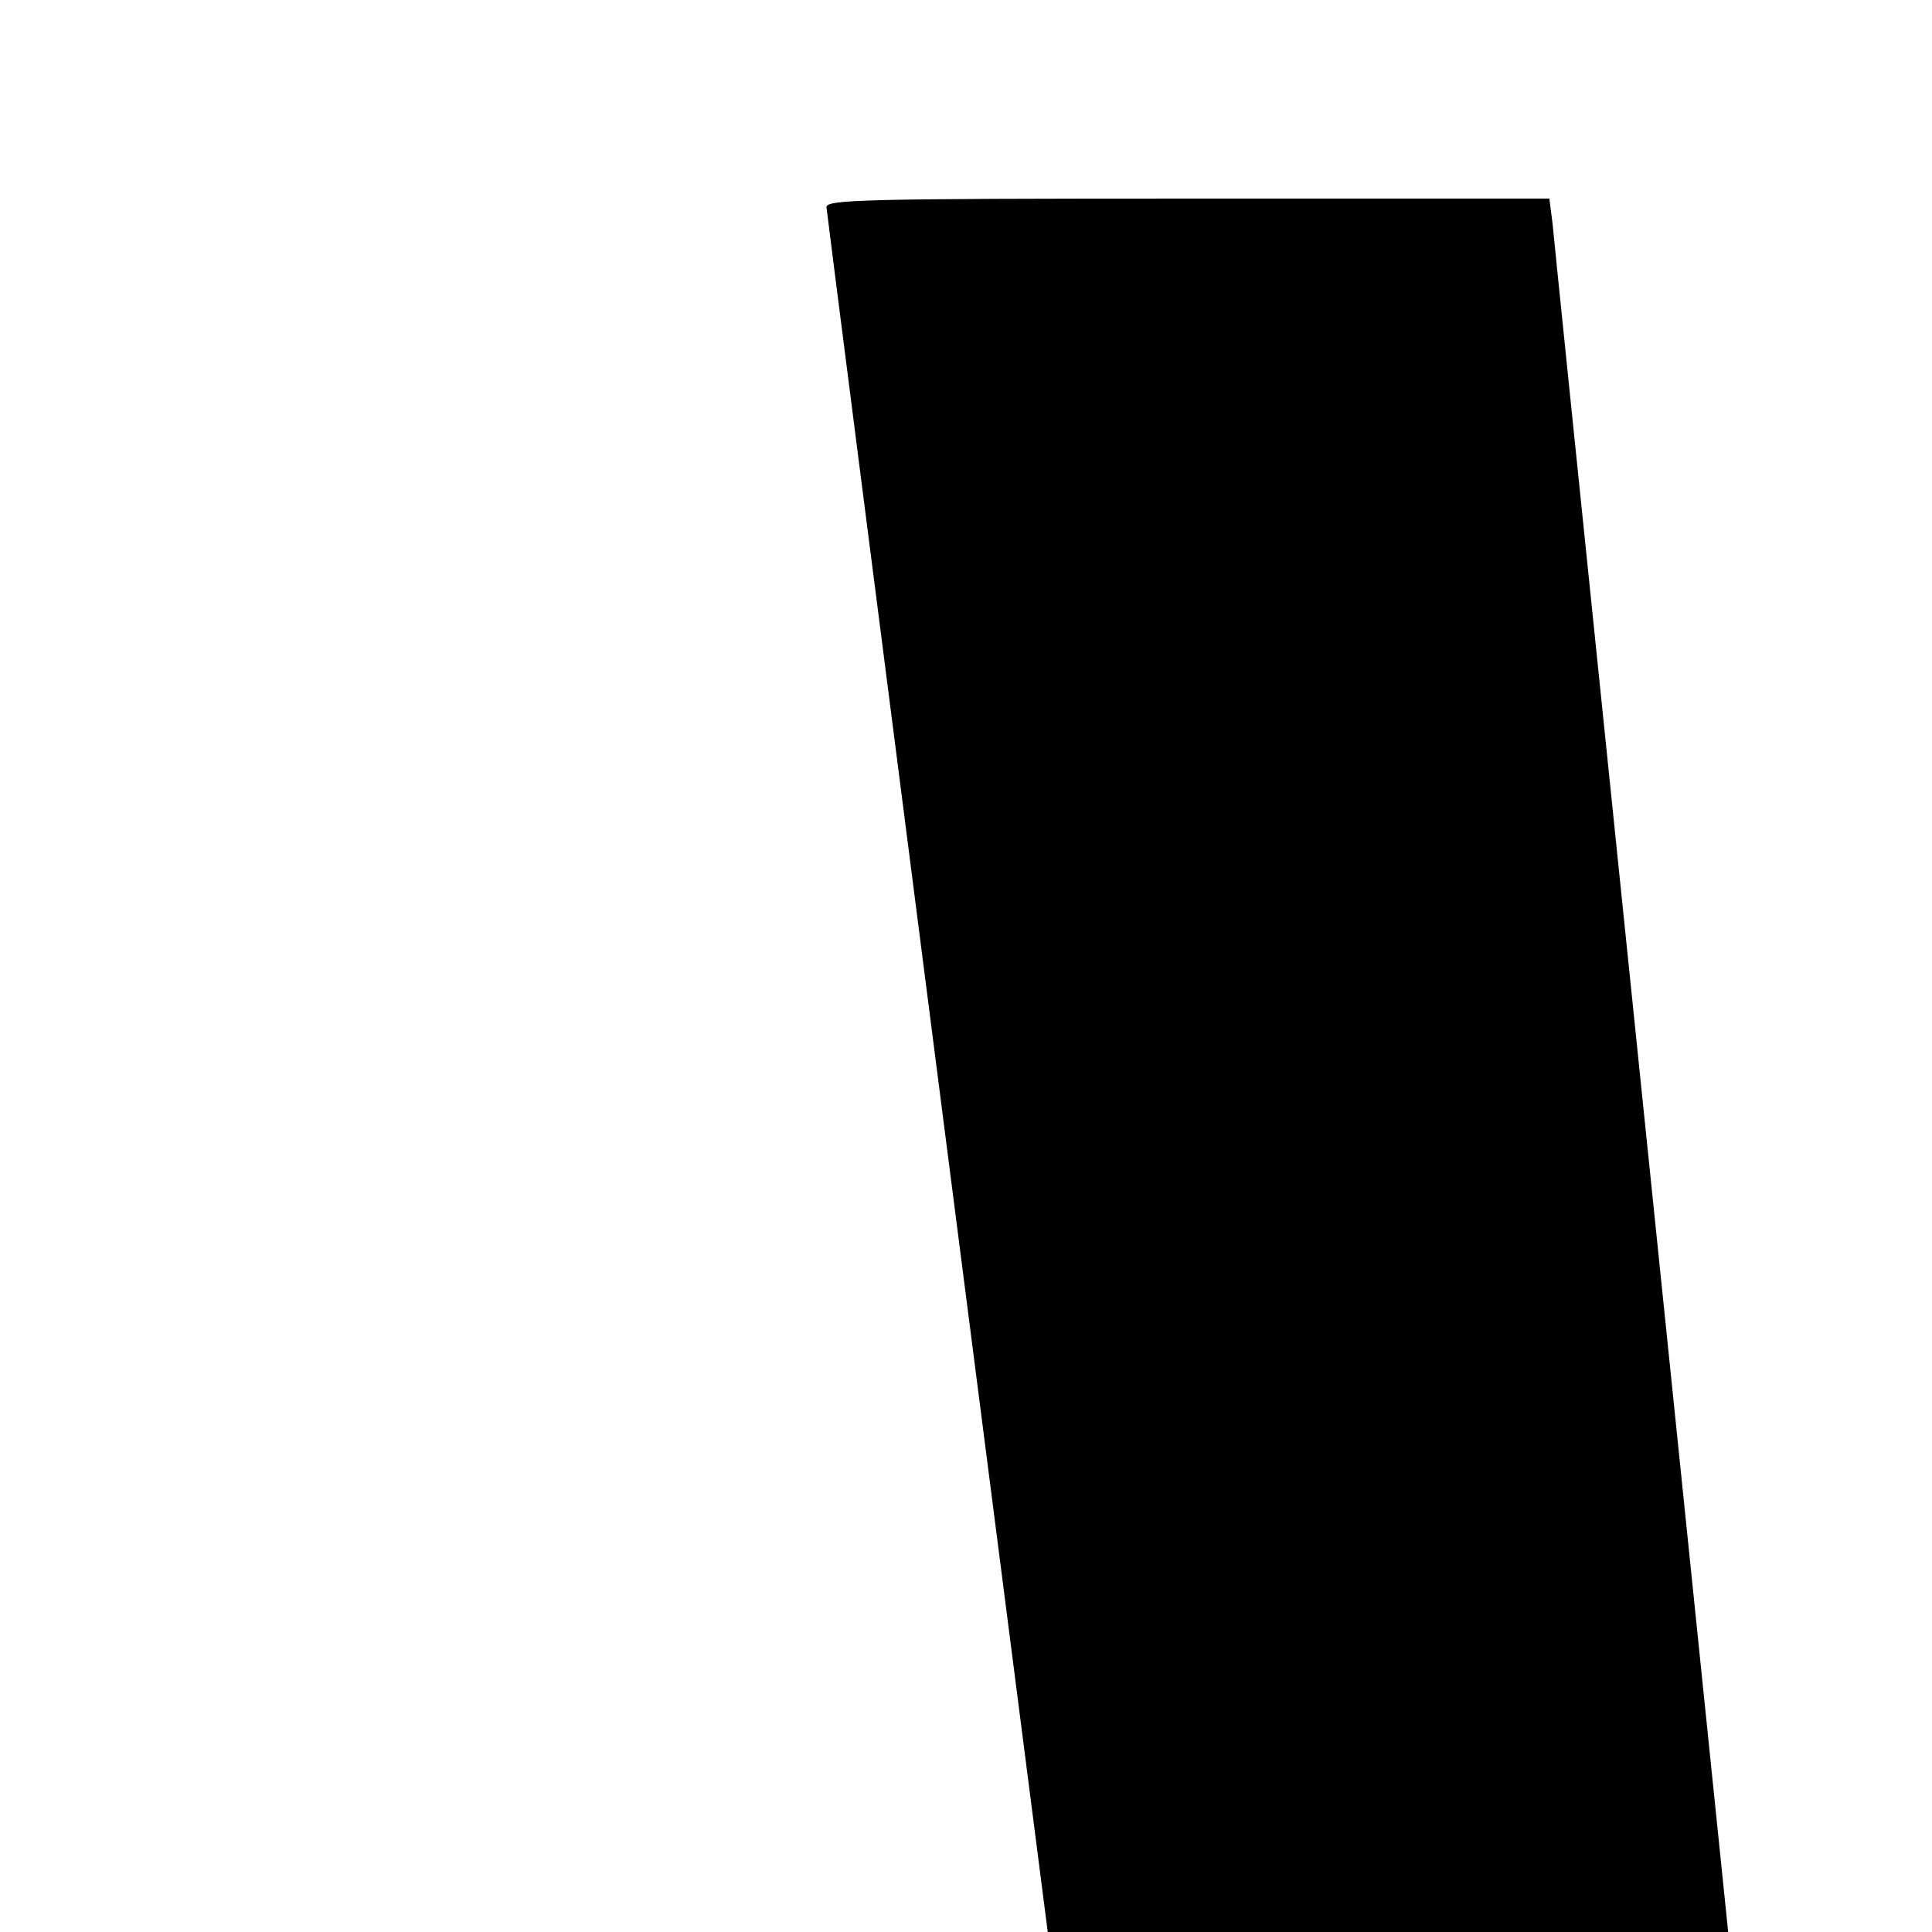   <svg id="icon-logo" viewBox="0 0 360 360"><path d="M775.8 34.1C691.3 37.6 619 60.7 606.2 88.2c-2.1 4.6-2.2 5.8-2.2 41.2 0 34.5.1 37.2 2.6 51.8 10.7 63.5 74.6 270.7 154.2 499.8 7.2 20.6 18.3 52.6 24.7 71 25 72.1 55.1 169.9 66.4 215.8 6.4 25.8 7.1 32.7 7.1 68.2v31.2l-3.7 3.7c-4.8 4.8-15.7 9.3-29.3 12.2-13.9 3-44.7 3.3-58.1.6-17.5-3.5-30.4-9.2-34-15-1.6-2.7-1.9-5.1-1.9-16.5V1039H604v15.3c0 14.5.1 15.6 2.6 20.6 12 24 63.6 44.8 130.4 52.5 105.4 12.2 229.1-13.4 247.7-51.2l2.8-5.7v-37c0-25.4-.4-39.7-1.3-45.5-6.1-39.9-39-153.7-73.6-255-6.8-20.1-21.8-64.2-33.4-98C803.7 413.6 746 227 734.9 169c-1.8-9.6-2.2-16.2-2.6-40.6-.6-33.3-.6-33.4 7.5-38.5 6.8-4.3 21.4-8.6 35.4-10.5 31.9-4.2 71.3 2.9 81.2 14.6 2.5 3.1 2.6 3.5 2.6 17.1V125h129.2l-.4-14.8c-.3-13.3-.5-15.2-2.9-20.2-6.6-14.1-25.4-26.6-55.7-37.1-30.2-10.4-67.9-17.1-103.5-18.4-8.4-.3-18.8-.7-23.2-.9-4.4-.1-16.4.1-26.7.5zM154 38.6c0 1.6 138.5 1077.5 139.6 1084.6l.6 3.8h70.9c65.8 0 70.9-.1 70.9-1.7 0-2.2 135.9-1081.9 136.6-1085.6l.6-2.7H438l-.4 2.2c-.3 1.3-16.5 165-36.1 363.8-19.5 198.8-35.8 363.3-36.3 365.4-.5 2.8-11.8-104-38.1-359-20.5-199.6-37.6-365-37.8-367.7l-.6-4.7h-67.3c-60.8 0-67.4.2-67.4 1.6z"/></svg>
